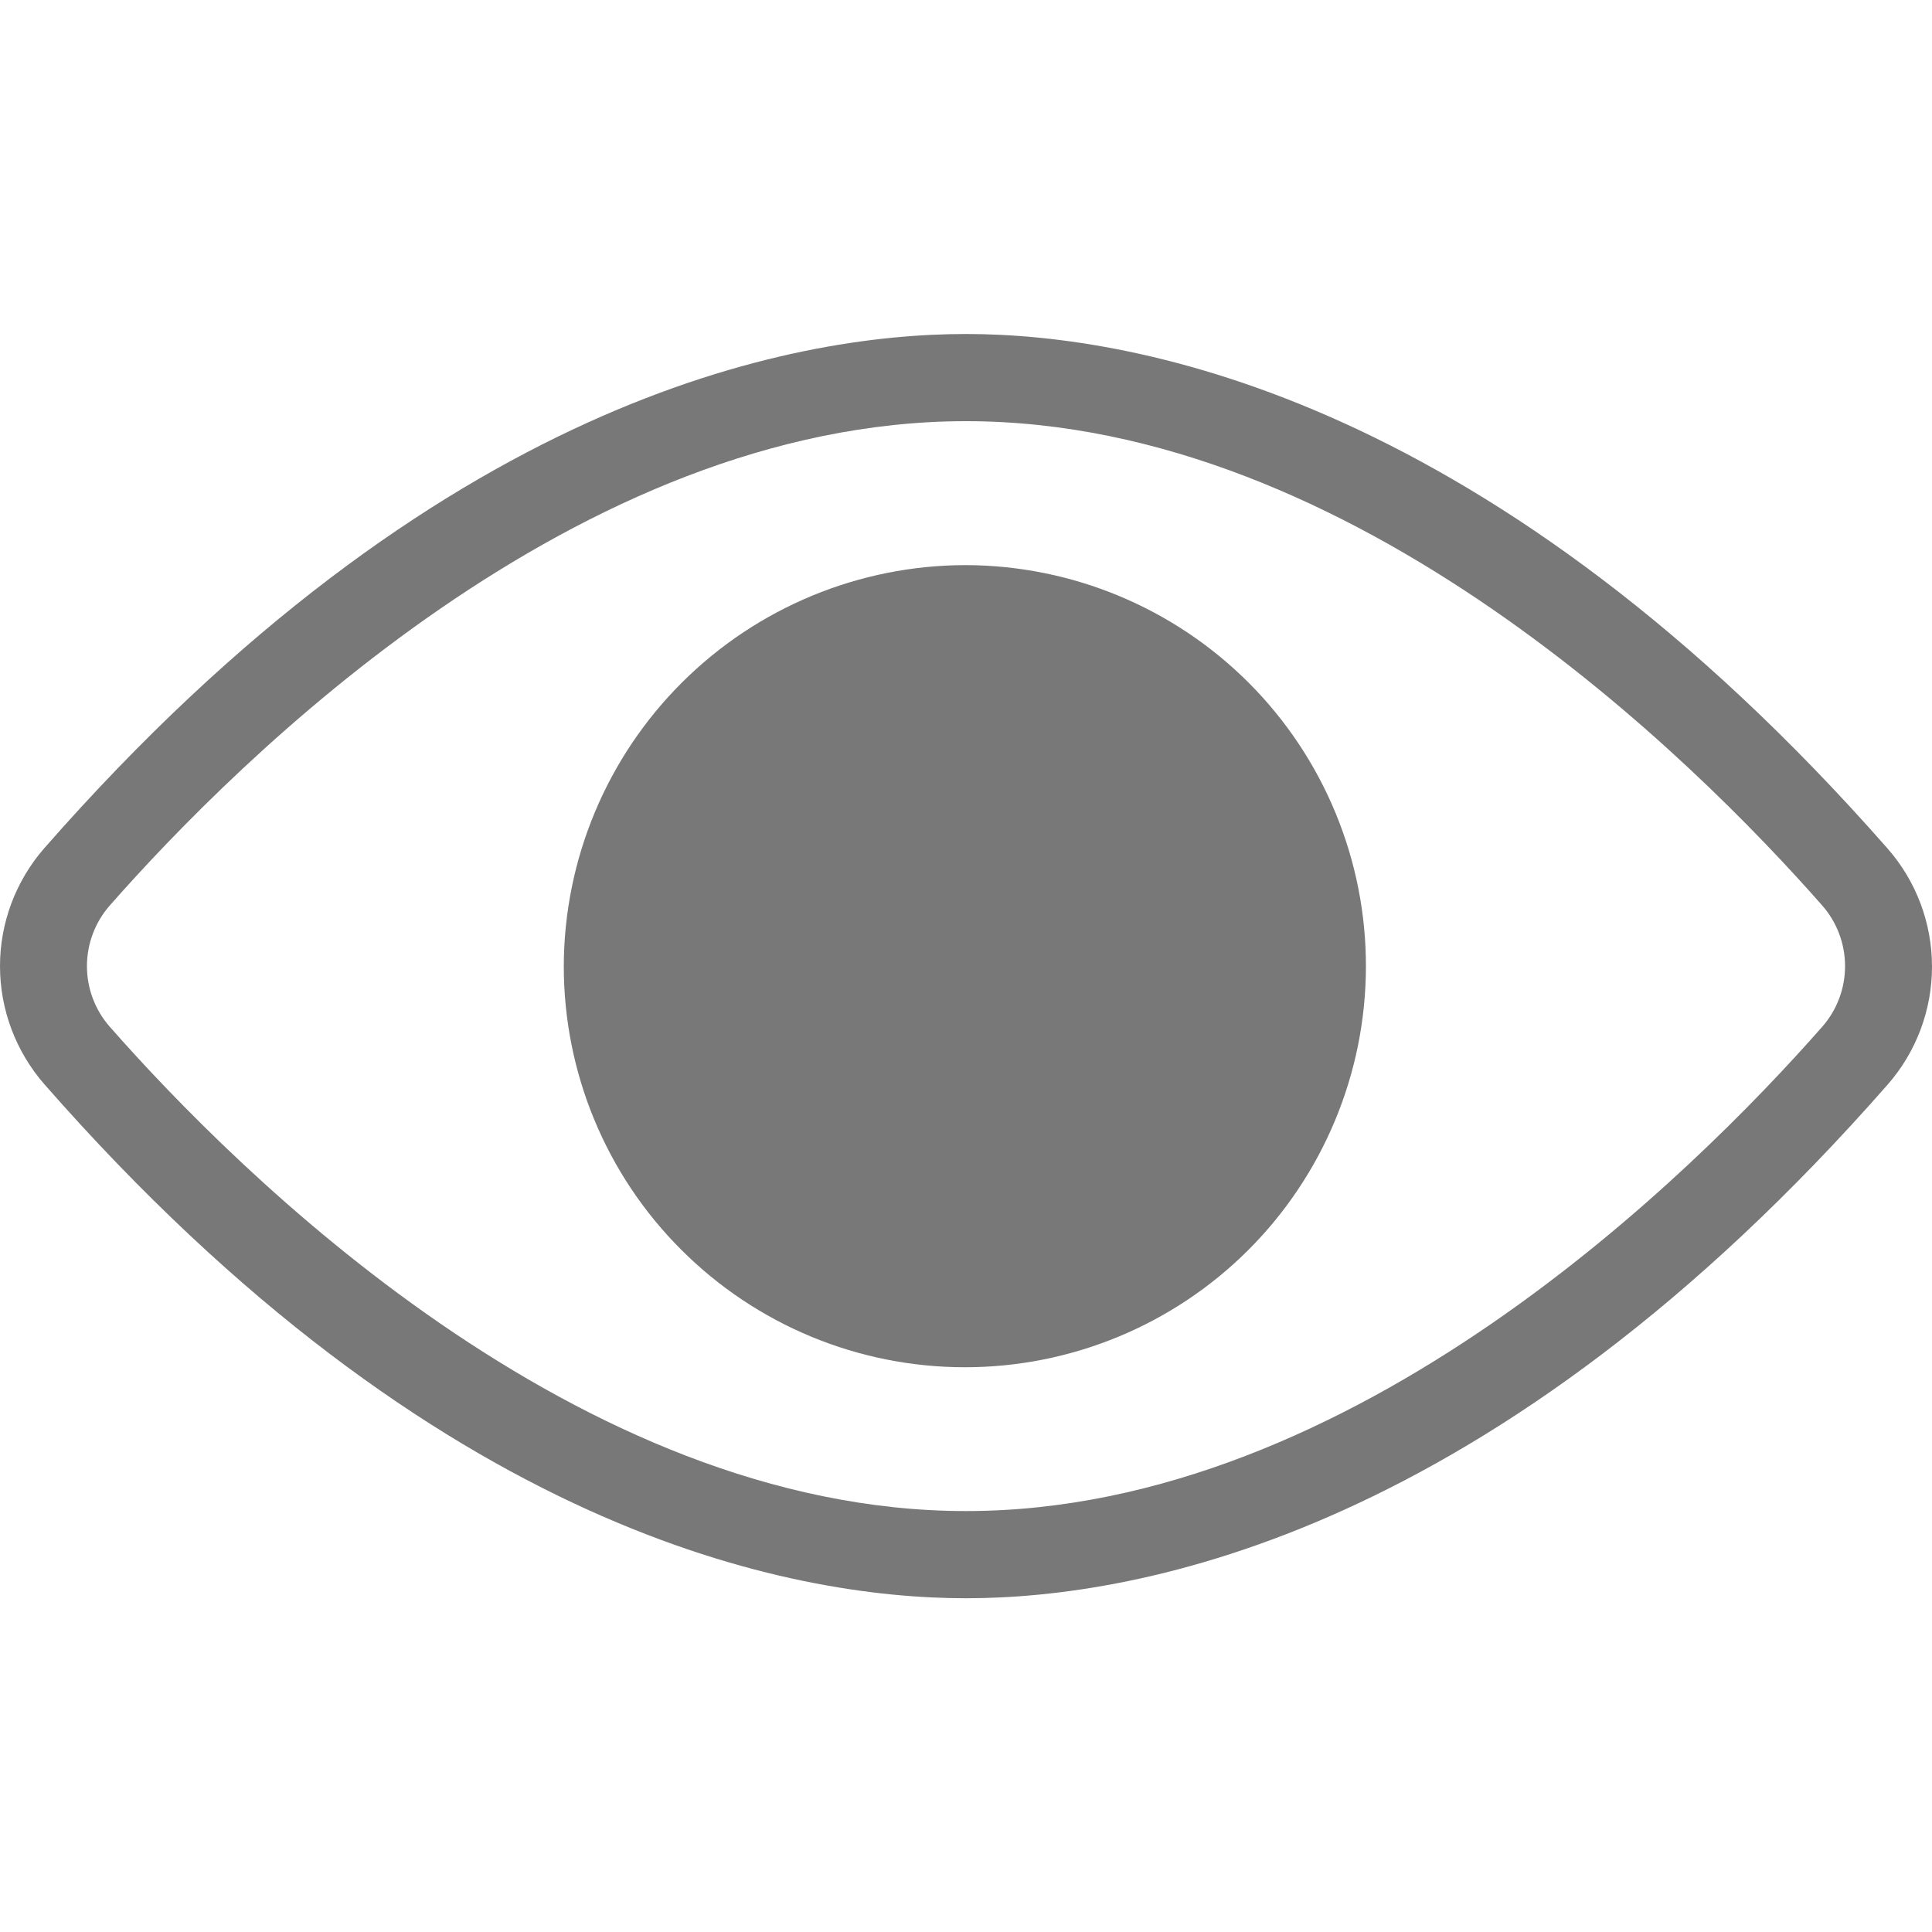 <svg width="16" height="16" viewBox="0 0 16 16" fill="none" xmlns="http://www.w3.org/2000/svg">
<path d="M8 2.766C9.444 2.766 12.376 3.321 15.632 7.027C15.869 7.297 16 7.645 16 8.005C16 8.365 15.869 8.713 15.632 8.983C12.376 12.695 9.444 13.236 8 13.236C6.556 13.236 3.624 12.695 0.368 8.98C0.131 8.709 0 8.361 0 8.001C0 7.641 0.131 7.294 0.368 7.023C3.624 3.308 6.556 2.766 8 2.766V2.766ZM0.909 8.503C1.971 9.711 4.785 12.514 8 12.514C11.215 12.514 14.029 9.711 15.091 8.503C15.213 8.364 15.28 8.186 15.28 8.001C15.28 7.817 15.213 7.638 15.091 7.499C14.029 6.292 11.217 3.488 8 3.488C4.783 3.488 1.971 6.292 0.909 7.499C0.787 7.638 0.72 7.817 0.72 8.001C0.72 8.186 0.787 8.364 0.909 8.503Z" fill="#787878"/>
<path d="M8 4.68C8.88 4.683 9.723 5.034 10.345 5.658C10.966 6.282 11.314 7.127 11.312 8.008C11.31 8.888 10.959 9.732 10.336 10.354C9.713 10.975 8.868 11.324 7.987 11.323C7.107 11.322 6.263 10.972 5.641 10.349C5.018 9.727 4.669 8.882 4.669 8.002C4.671 7.12 5.023 6.275 5.648 5.652C6.272 5.03 7.118 4.68 8 4.68L8 4.68Z" fill="#787878"/>
</svg>
